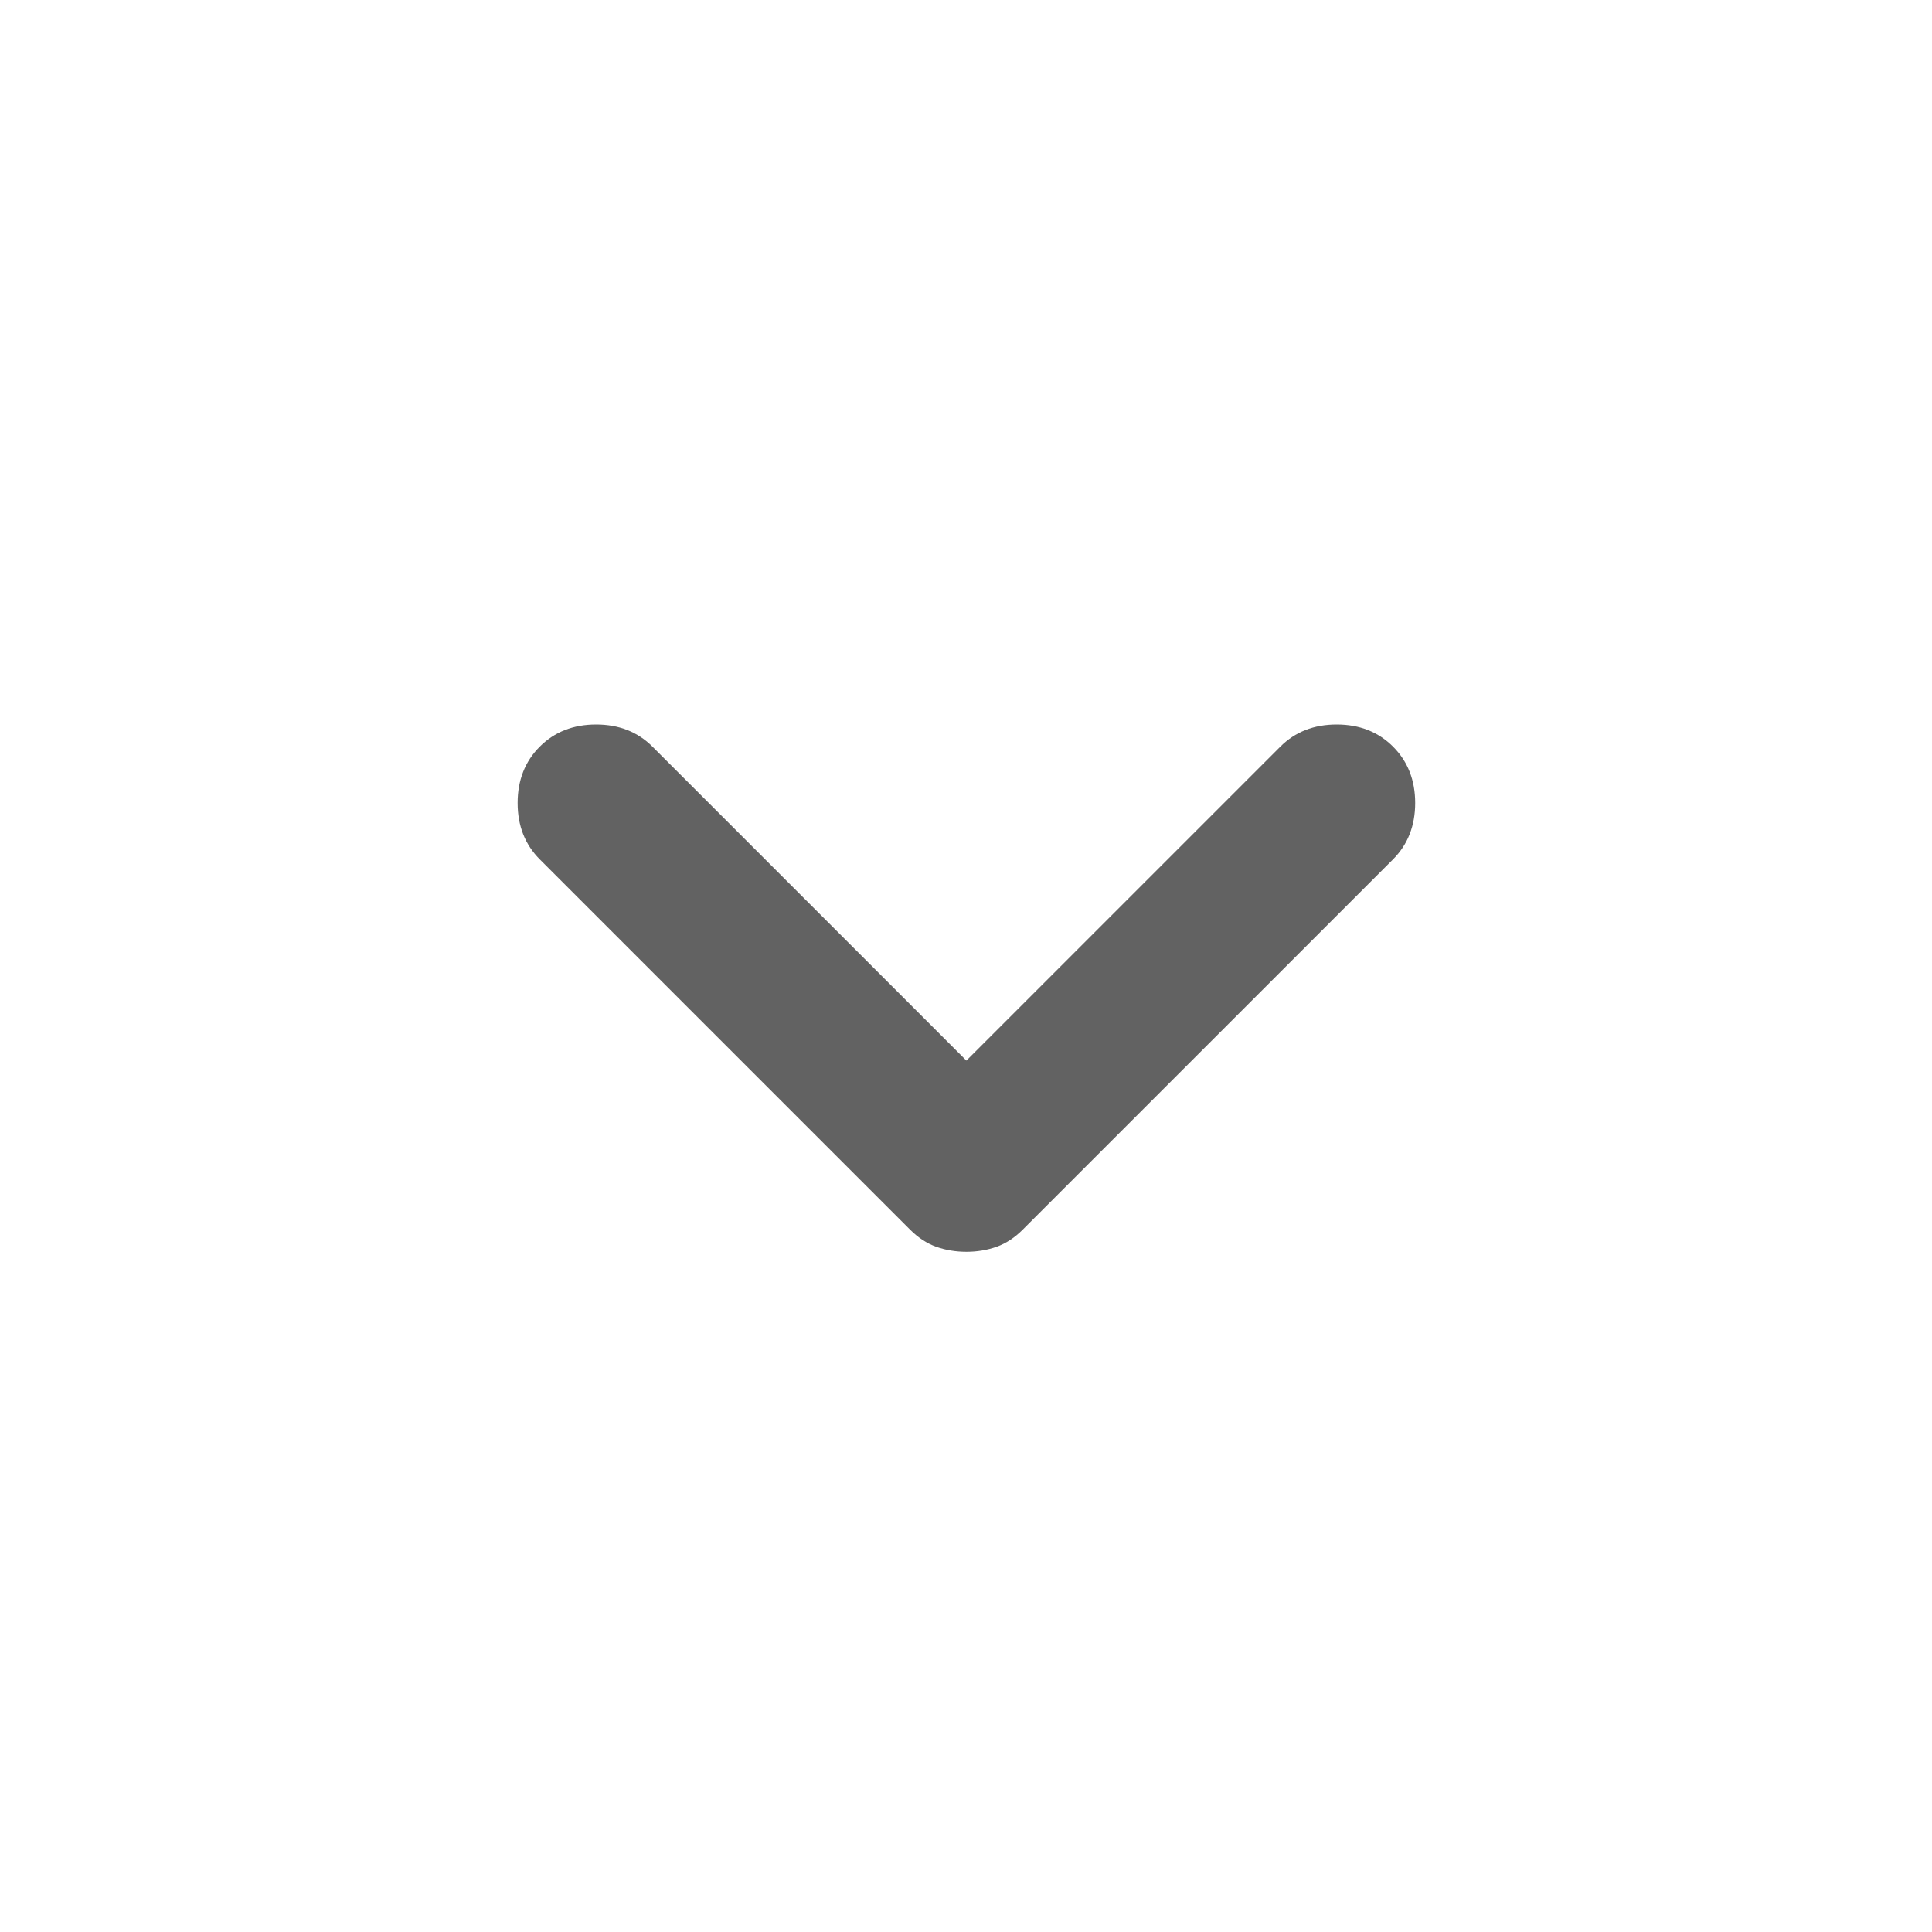 <svg width="24" height="24" viewBox="0 0 24 24" fill="none" xmlns="http://www.w3.org/2000/svg">
<g id="chevron-down">
<path id="Vector" d="M12.005 13.175L15.905 9.275C16.088 9.092 16.322 9 16.605 9C16.888 9 17.122 9.092 17.305 9.275C17.488 9.458 17.58 9.692 17.58 9.975C17.58 10.258 17.488 10.492 17.305 10.675L12.705 15.275C12.605 15.375 12.497 15.446 12.38 15.488C12.263 15.529 12.138 15.55 12.005 15.55C11.872 15.55 11.747 15.529 11.63 15.488C11.513 15.446 11.405 15.375 11.305 15.275L6.705 10.675C6.522 10.492 6.43 10.258 6.43 9.975C6.43 9.692 6.522 9.458 6.705 9.275C6.888 9.092 7.122 9 7.405 9C7.688 9 7.922 9.092 8.105 9.275L12.005 13.175Z" fill="#626262"/>
</g>
</svg>
